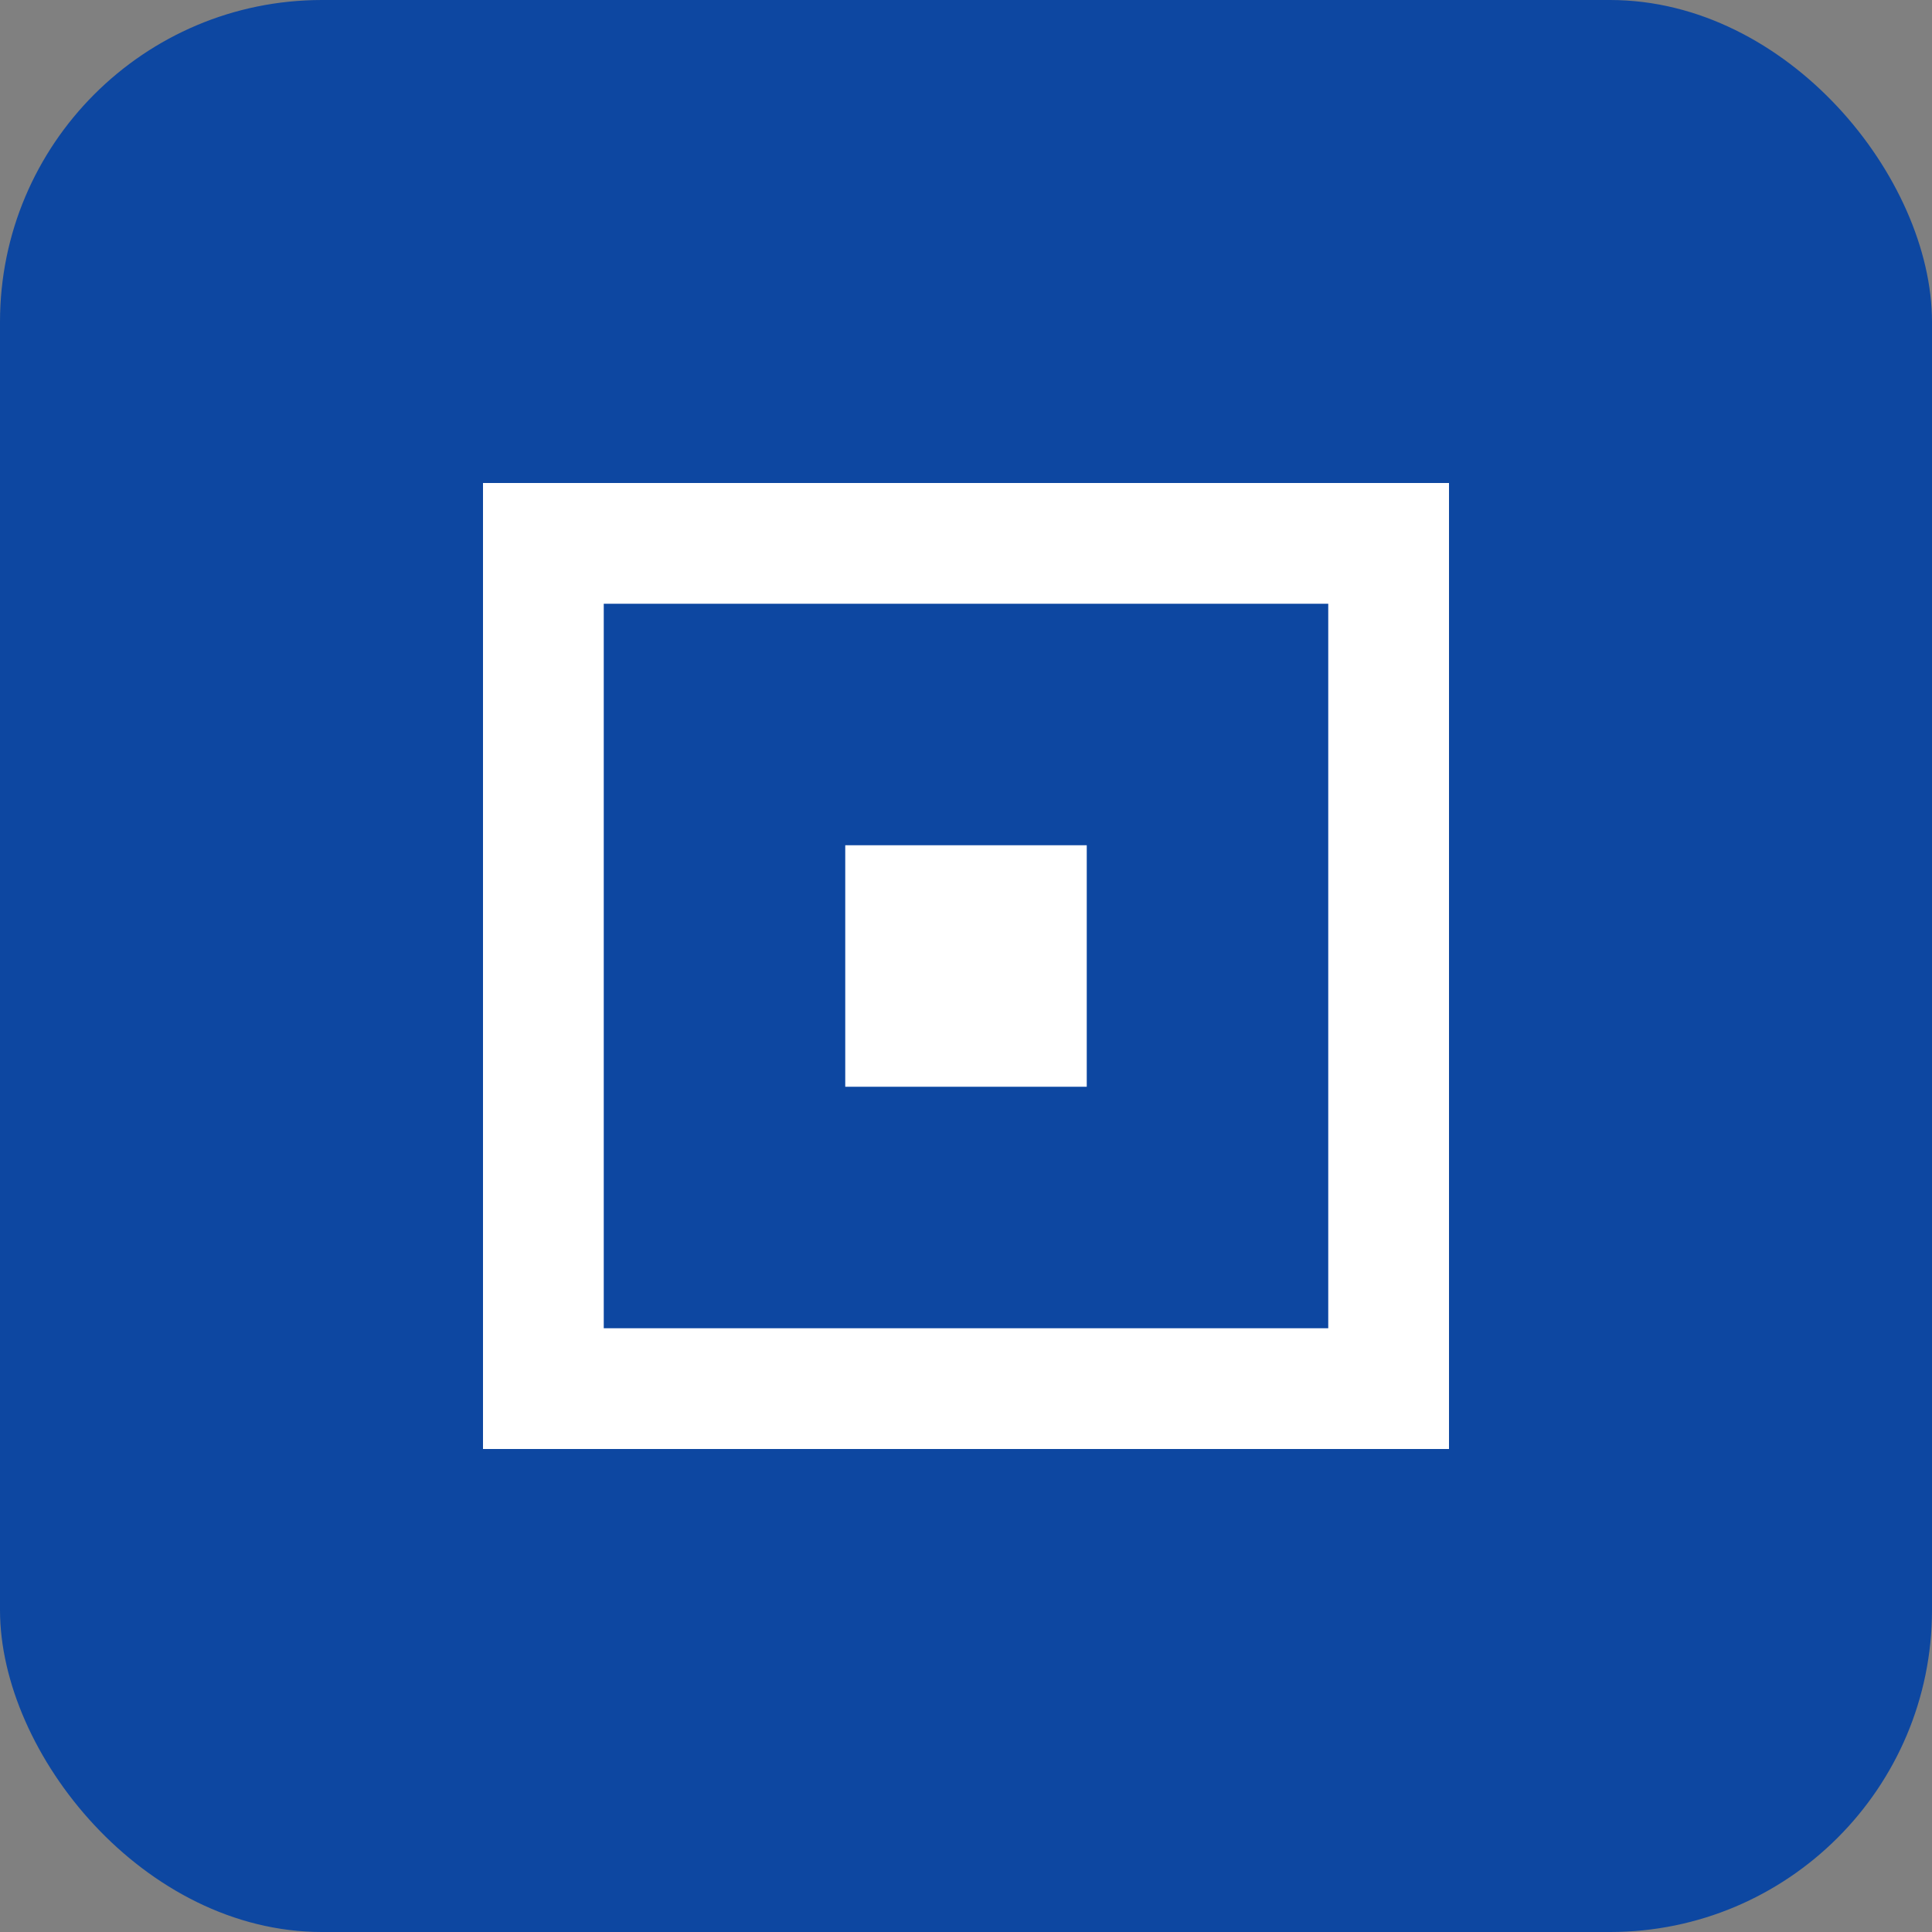 <?xml version="1.0" encoding="UTF-8"?>
<svg width="48" height="48" viewBox="0 0 48 48" fill="none" xmlns="http://www.w3.org/2000/svg">
  <rect x="0" y="0" width="48" height="48" fill="#808080" stroke="none"/>
  <rect width="48" height="48" rx="8" fill="#0d47a1"/>
  <path d="M12 12H36V36H12V12ZM15 15V33H33V15H15ZM21 21V27H27V21H21Z" fill="white"/>
</svg>
